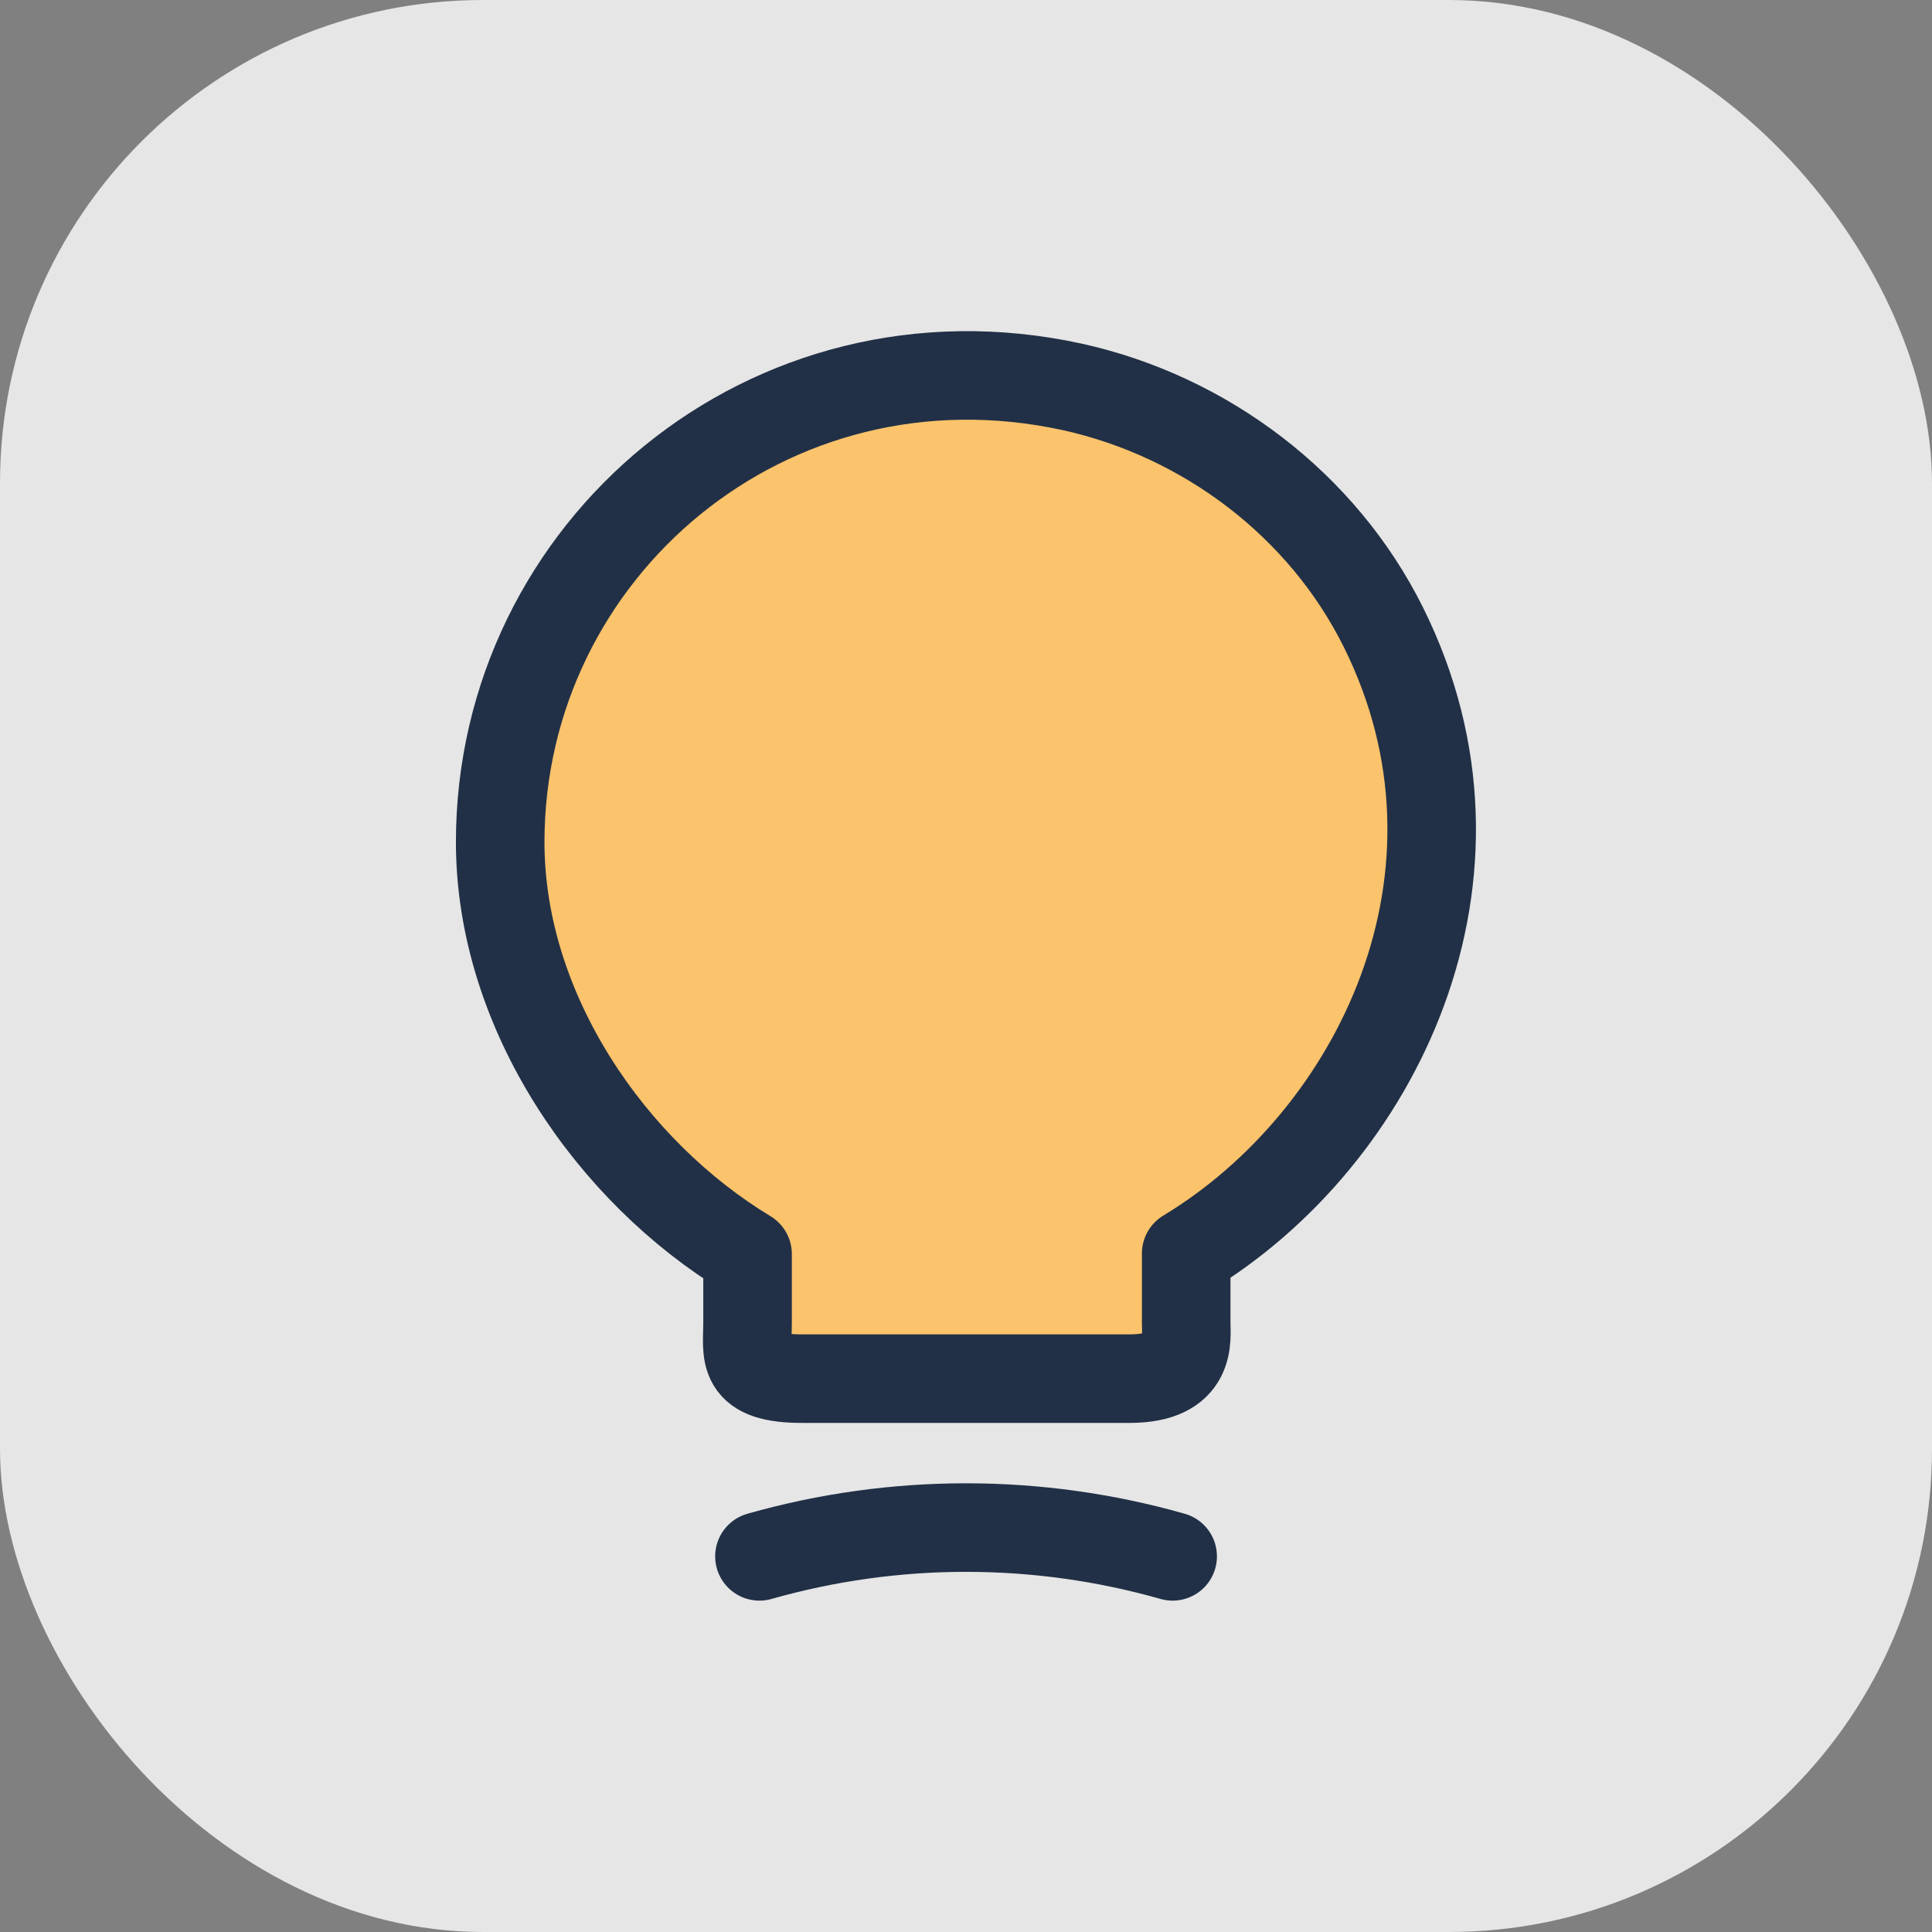 <svg width="60" height="60" viewBox="0 0 60 60" fill="none" xmlns="http://www.w3.org/2000/svg">
<rect x="0" y="0" width="60" height="60" fill="#808080" stroke="none"/>
<rect width="60" height="60" rx="15" fill="white" fill-opacity="0.8"/>
<path d="M23.216 41.073V38.946C18.999 36.398 15.534 31.43 15.534 26.15C15.534 17.075 23.876 9.961 33.299 12.015C37.443 12.931 41.073 15.681 42.961 19.476C46.793 27.176 42.759 35.353 36.838 38.928V41.055C36.838 41.586 37.039 42.815 35.078 42.815H24.976C22.959 42.833 23.216 42.045 23.216 41.073Z" fill="#FAC36C" stroke="#213046" stroke-width="2.75" stroke-linecap="round" stroke-linejoin="round"/>
<path d="M23.585 48.334C27.783 47.142 32.22 47.142 36.418 48.334" stroke="#213046" stroke-width="2.75" stroke-linecap="round" stroke-linejoin="round"/>
</svg>

